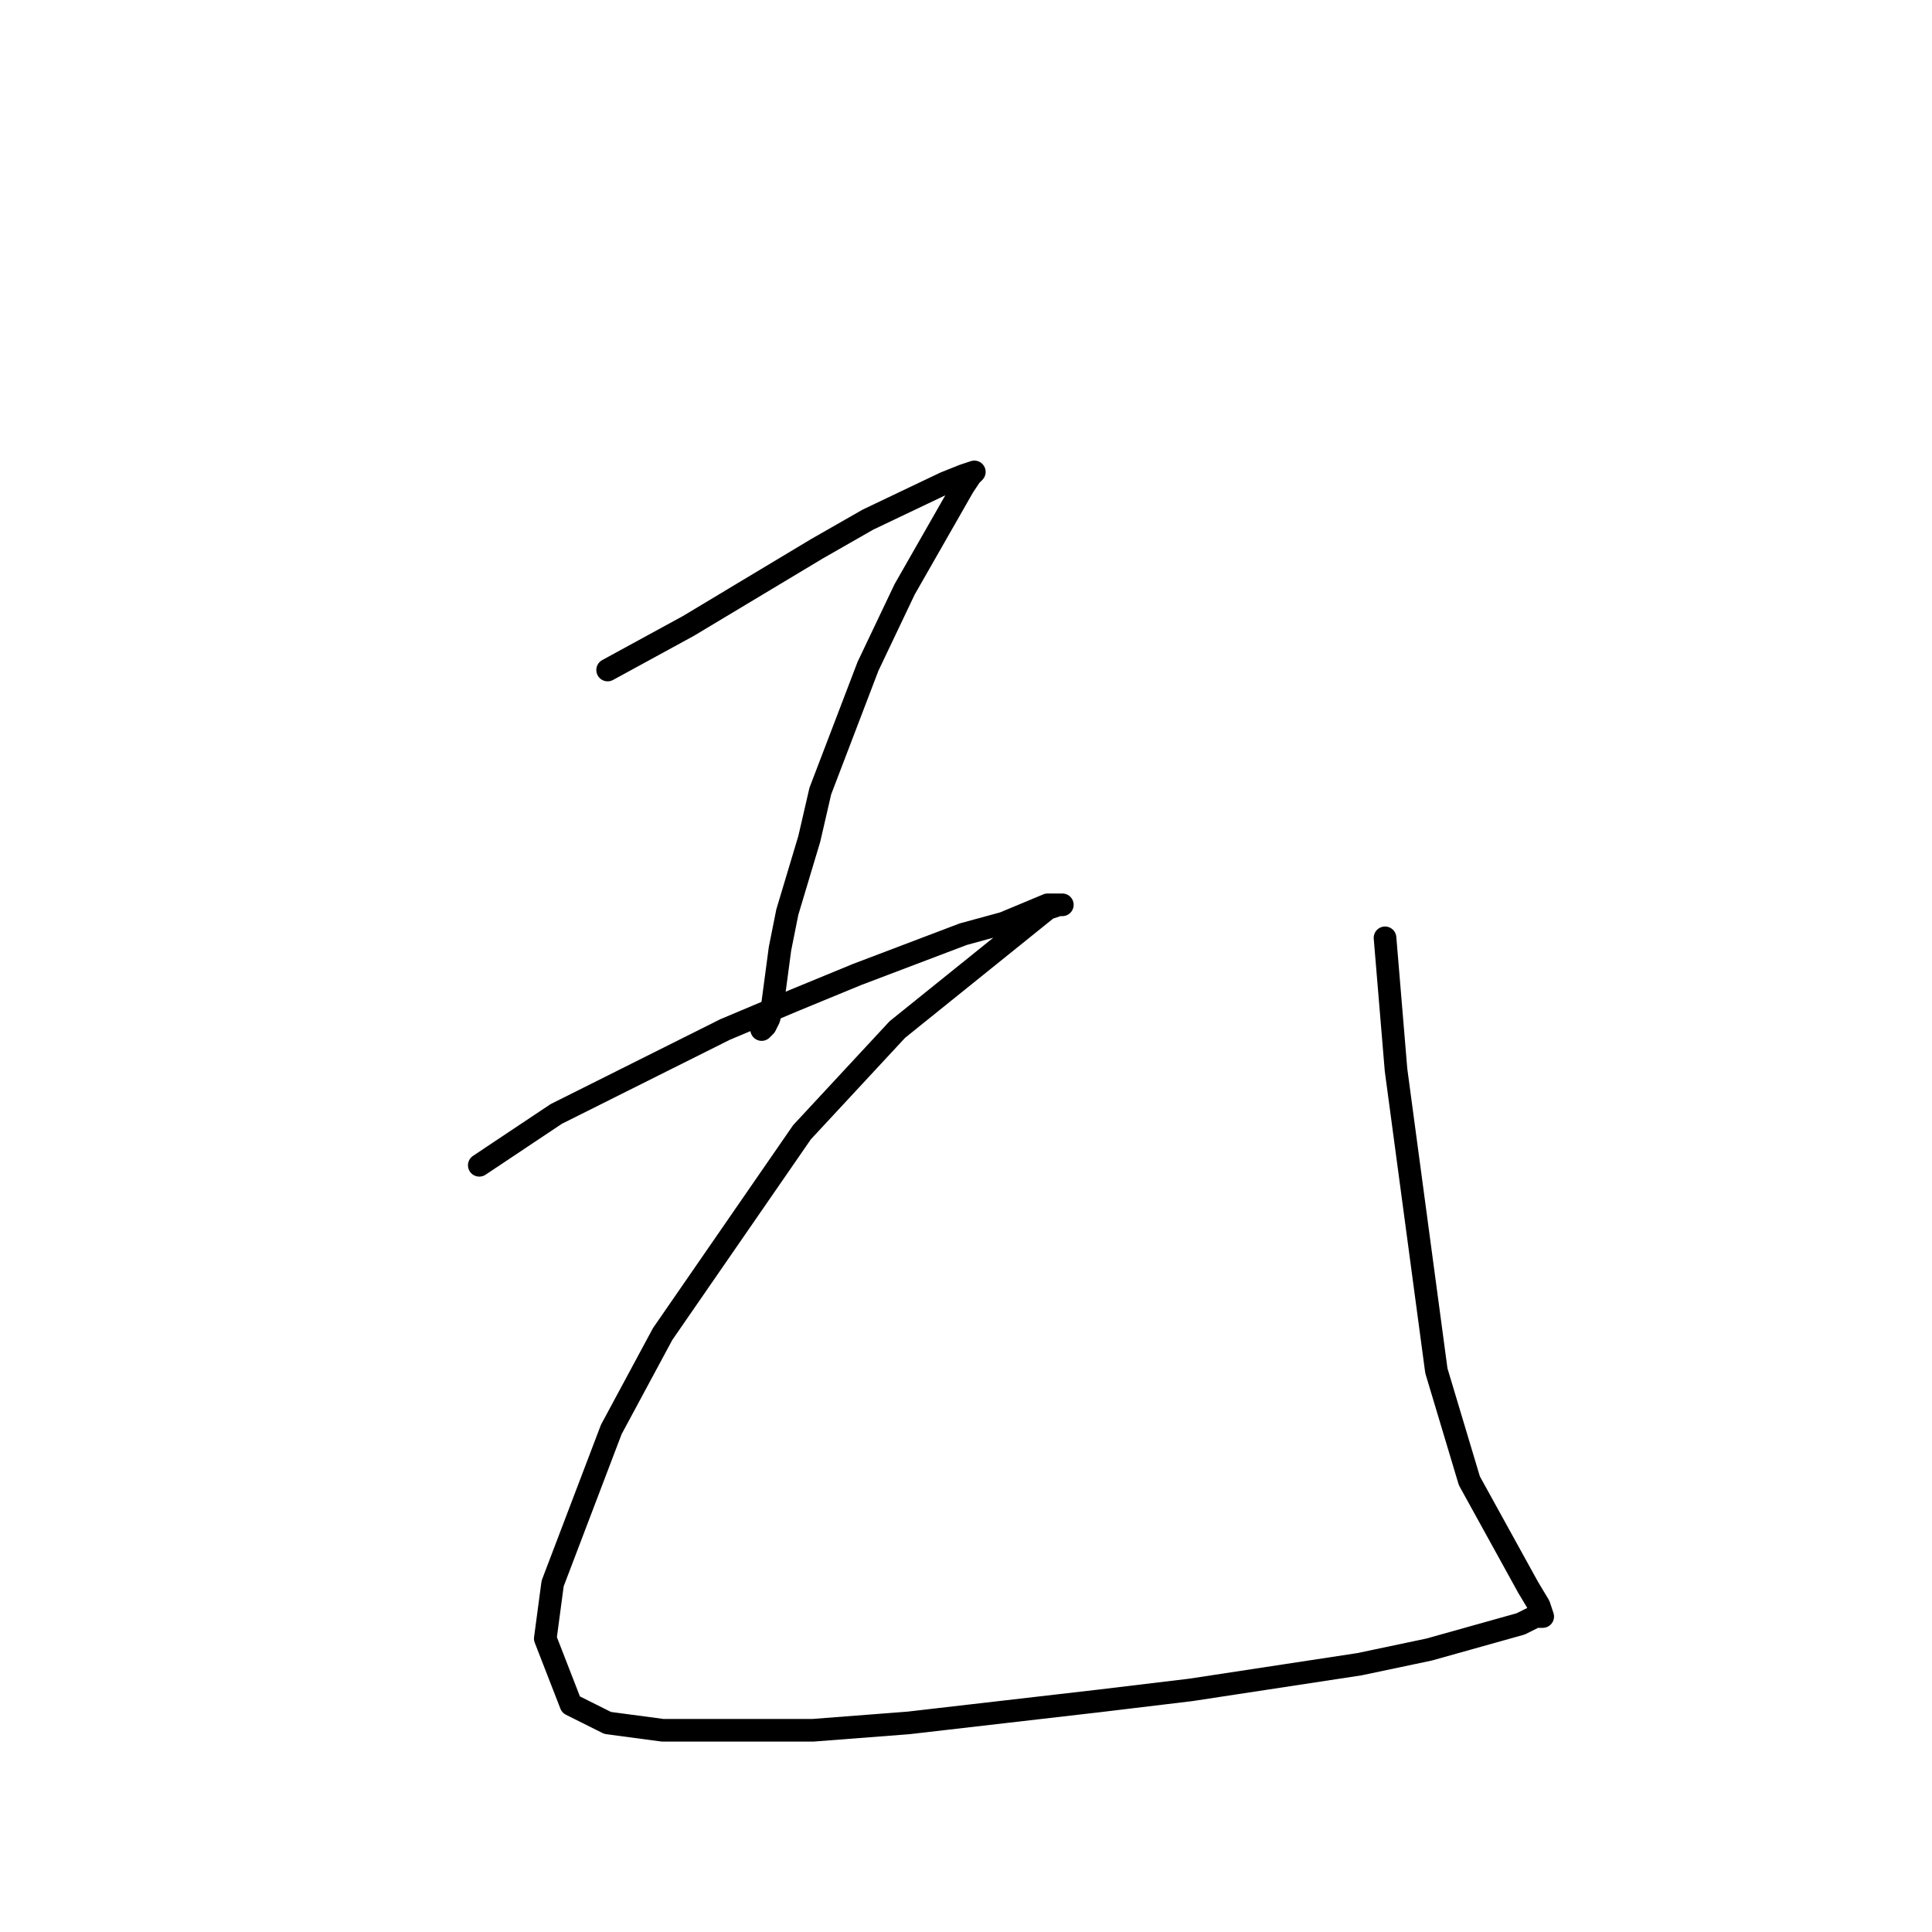 <?xml version="1.0" standalone="no"?>
    <svg width="256" height="256" xmlns="http://www.w3.org/2000/svg" version="1.1">
    <polyline stroke="black" stroke-width="3" stroke-linecap="round" fill="transparent" stroke-linejoin="round" points="80.514 88.781 91.204 82.947 108.21 72.739 115.013 68.85 125.216 63.988 127.646 63.016 129.103 62.53 128.617 63.016 127.646 64.475 119.871 78.086 115.013 88.294 108.696 104.823 107.238 111.142 104.323 120.865 103.351 125.726 102.379 133.018 101.893 134.962 101.407 135.934 100.922 136.42 100.922 136.42 " />
        <polyline stroke="black" stroke-width="3" stroke-linecap="round" fill="transparent" stroke-linejoin="round" points="63.508 154.407 73.712 147.601 96.063 136.42 105.295 132.531 113.555 129.129 127.646 123.781 132.991 122.323 138.821 119.892 139.793 119.892 140.765 119.892 140.279 119.892 140.765 119.892 140.279 119.892 138.821 120.378 118.9 136.42 106.266 150.032 87.802 176.768 81 189.408 73.226 209.825 72.254 217.117 75.655 225.867 80.514 228.297 87.802 229.27 107.724 229.27 120.357 228.297 145.624 225.381 157.771 223.922 180.122 220.519 189.354 218.575 201.502 215.172 203.445 214.2 204.417 214.2 203.931 212.741 202.473 210.311 194.699 196.213 190.326 181.63 184.981 141.768 183.523 124.267 183.523 124.267 " />
        </svg>